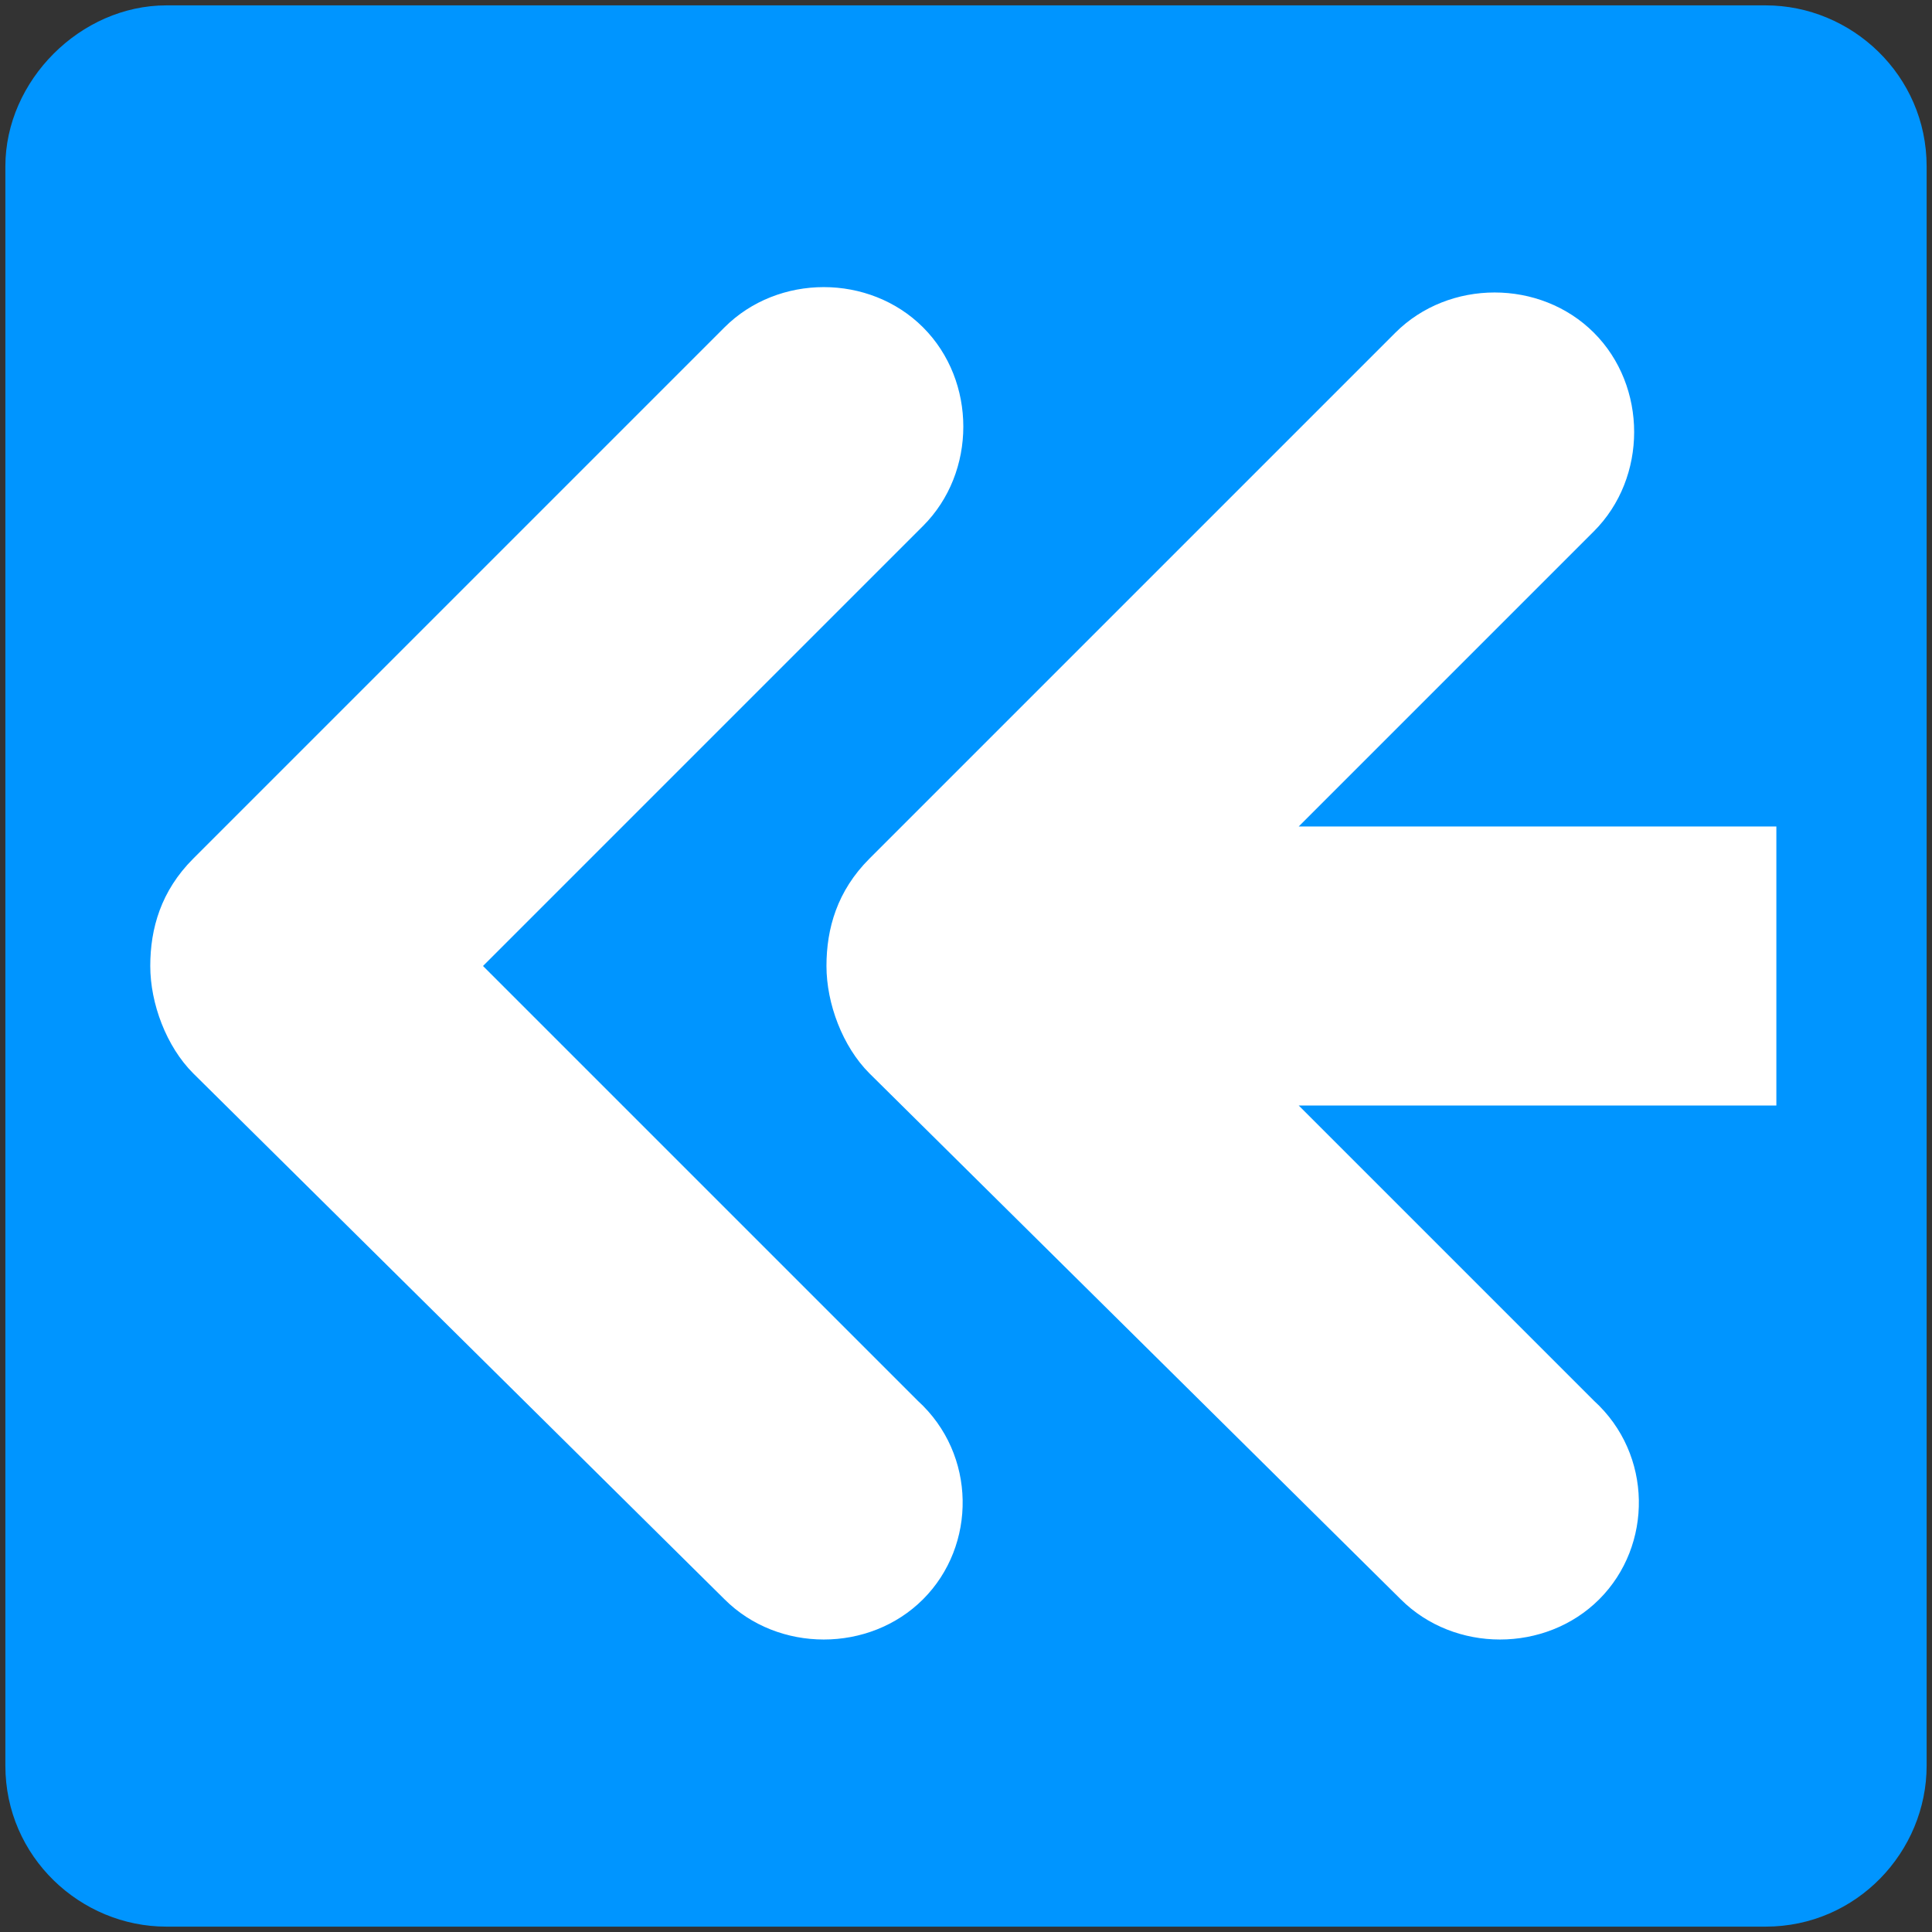 <svg version="1.1" id="Layer_1" xmlns="http://www.w3.org/2000/svg" x="0" y="0" viewBox="0 0 36 36" xml:space="preserve"><rect x="0" y="0" width="36" height="36" fill="#333333" stroke="none"/><style>.st0{fill:#0095ff}.st1{fill:#fff}</style><path class="st0" d="M3.1.1h29.8c1.6 0 3 1.3 3 3v29.8c0 1.6-1.3 3-3 3H3.1c-1.6 0-3-1.3-3-3V3.1c0-1.6 1.4-3 3-3"/><path class="st1" d="M29.8 29.8c-1 1-2.7 1-3.7 0L16.2 20c-.5-.5-.8-1.3-.8-2s.2-1.4.8-2L26 6.2c1-1 2.7-1 3.7 0s1 2.7 0 3.7l-5.5 5.5h8.9v5.2h-8.9l5.5 5.5c1.1 1 1.1 2.7.1 3.7m-12.6 0c-1 1-2.7 1-3.7 0L3.6 20c-.5-.5-.8-1.3-.8-2s.2-1.4.8-2l9.9-9.9c1-1 2.7-1 3.7 0s1 2.7 0 3.7L9 18l8.1 8.1c1.1 1 1.1 2.7.1 3.7z"/></svg>
